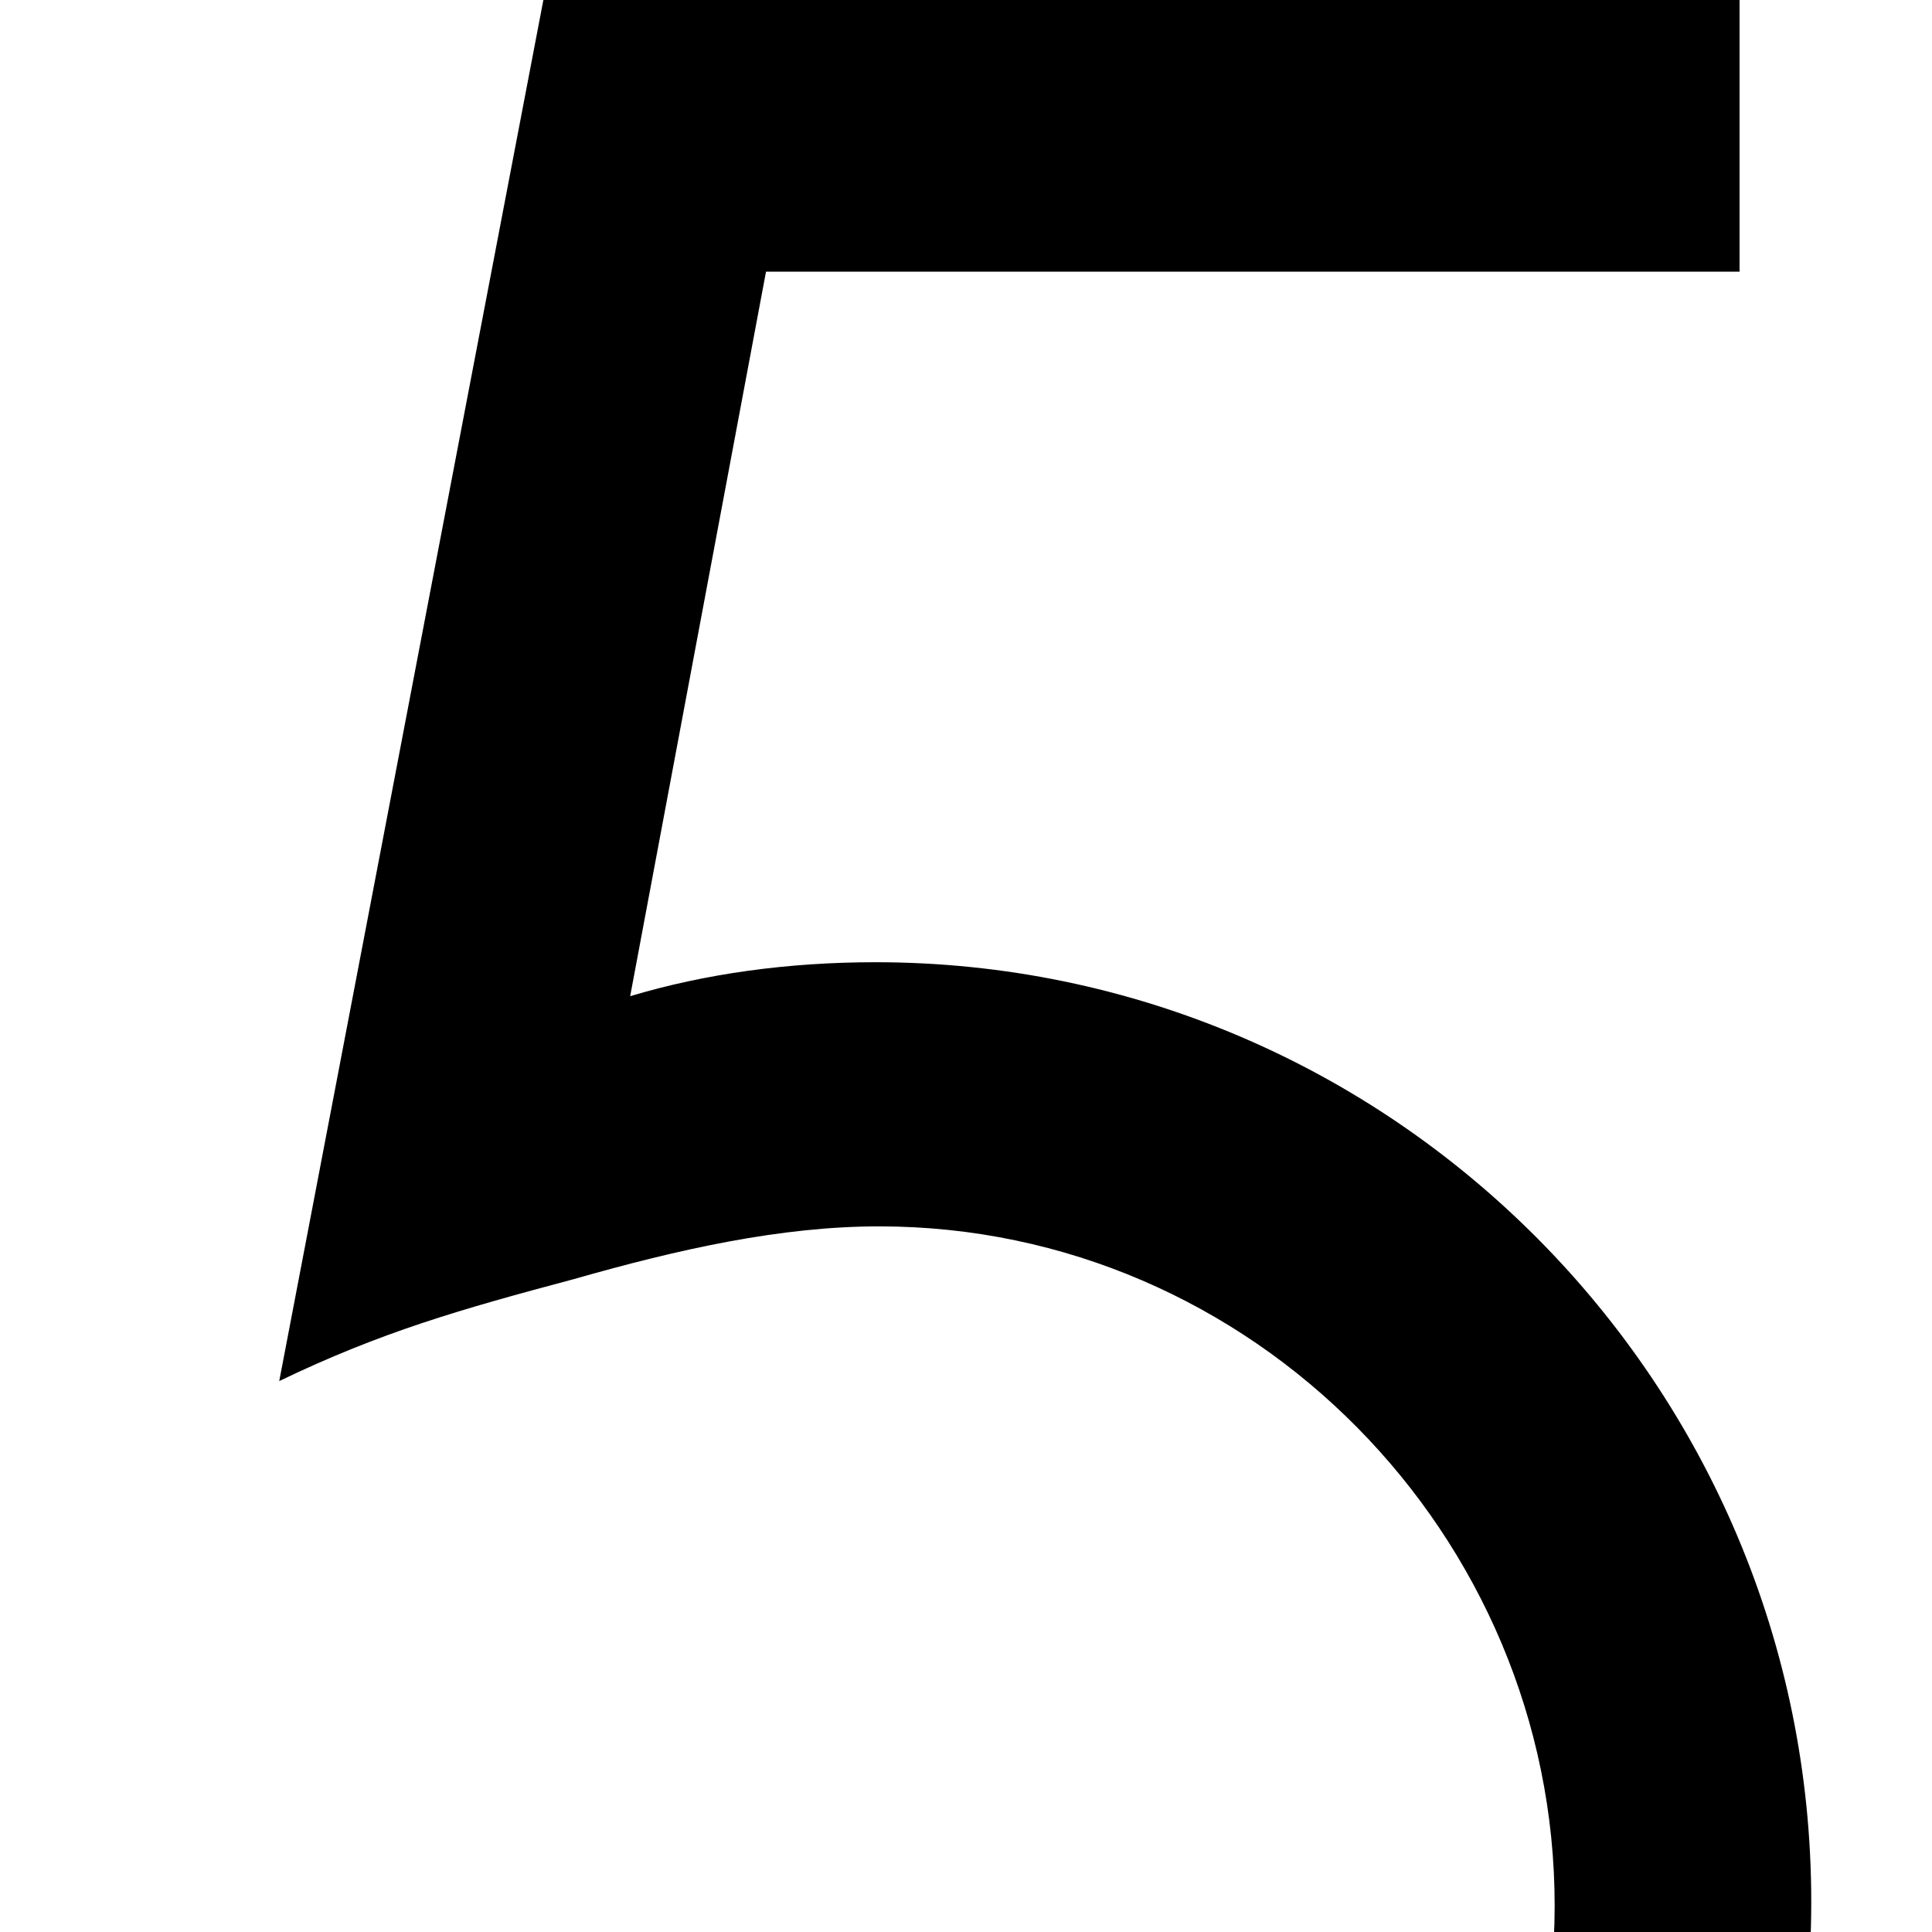 <svg xmlns="http://www.w3.org/2000/svg" version="1.1" viewBox="0 0 512 512" fill="currentColor"><path fill="currentColor" d="m203 72l-36 192c20-6 42-9 65-9c137 0 248 112 248 249S369 752 232 752C115 752 27 672 0 562h73c25 71 81 122 160 122c99 0 179-80 179-179c0-98-80-180-179-180c-26 0-53 6-81 14c-30 8-51 14-78 27L144 0h317v72z"/></svg>